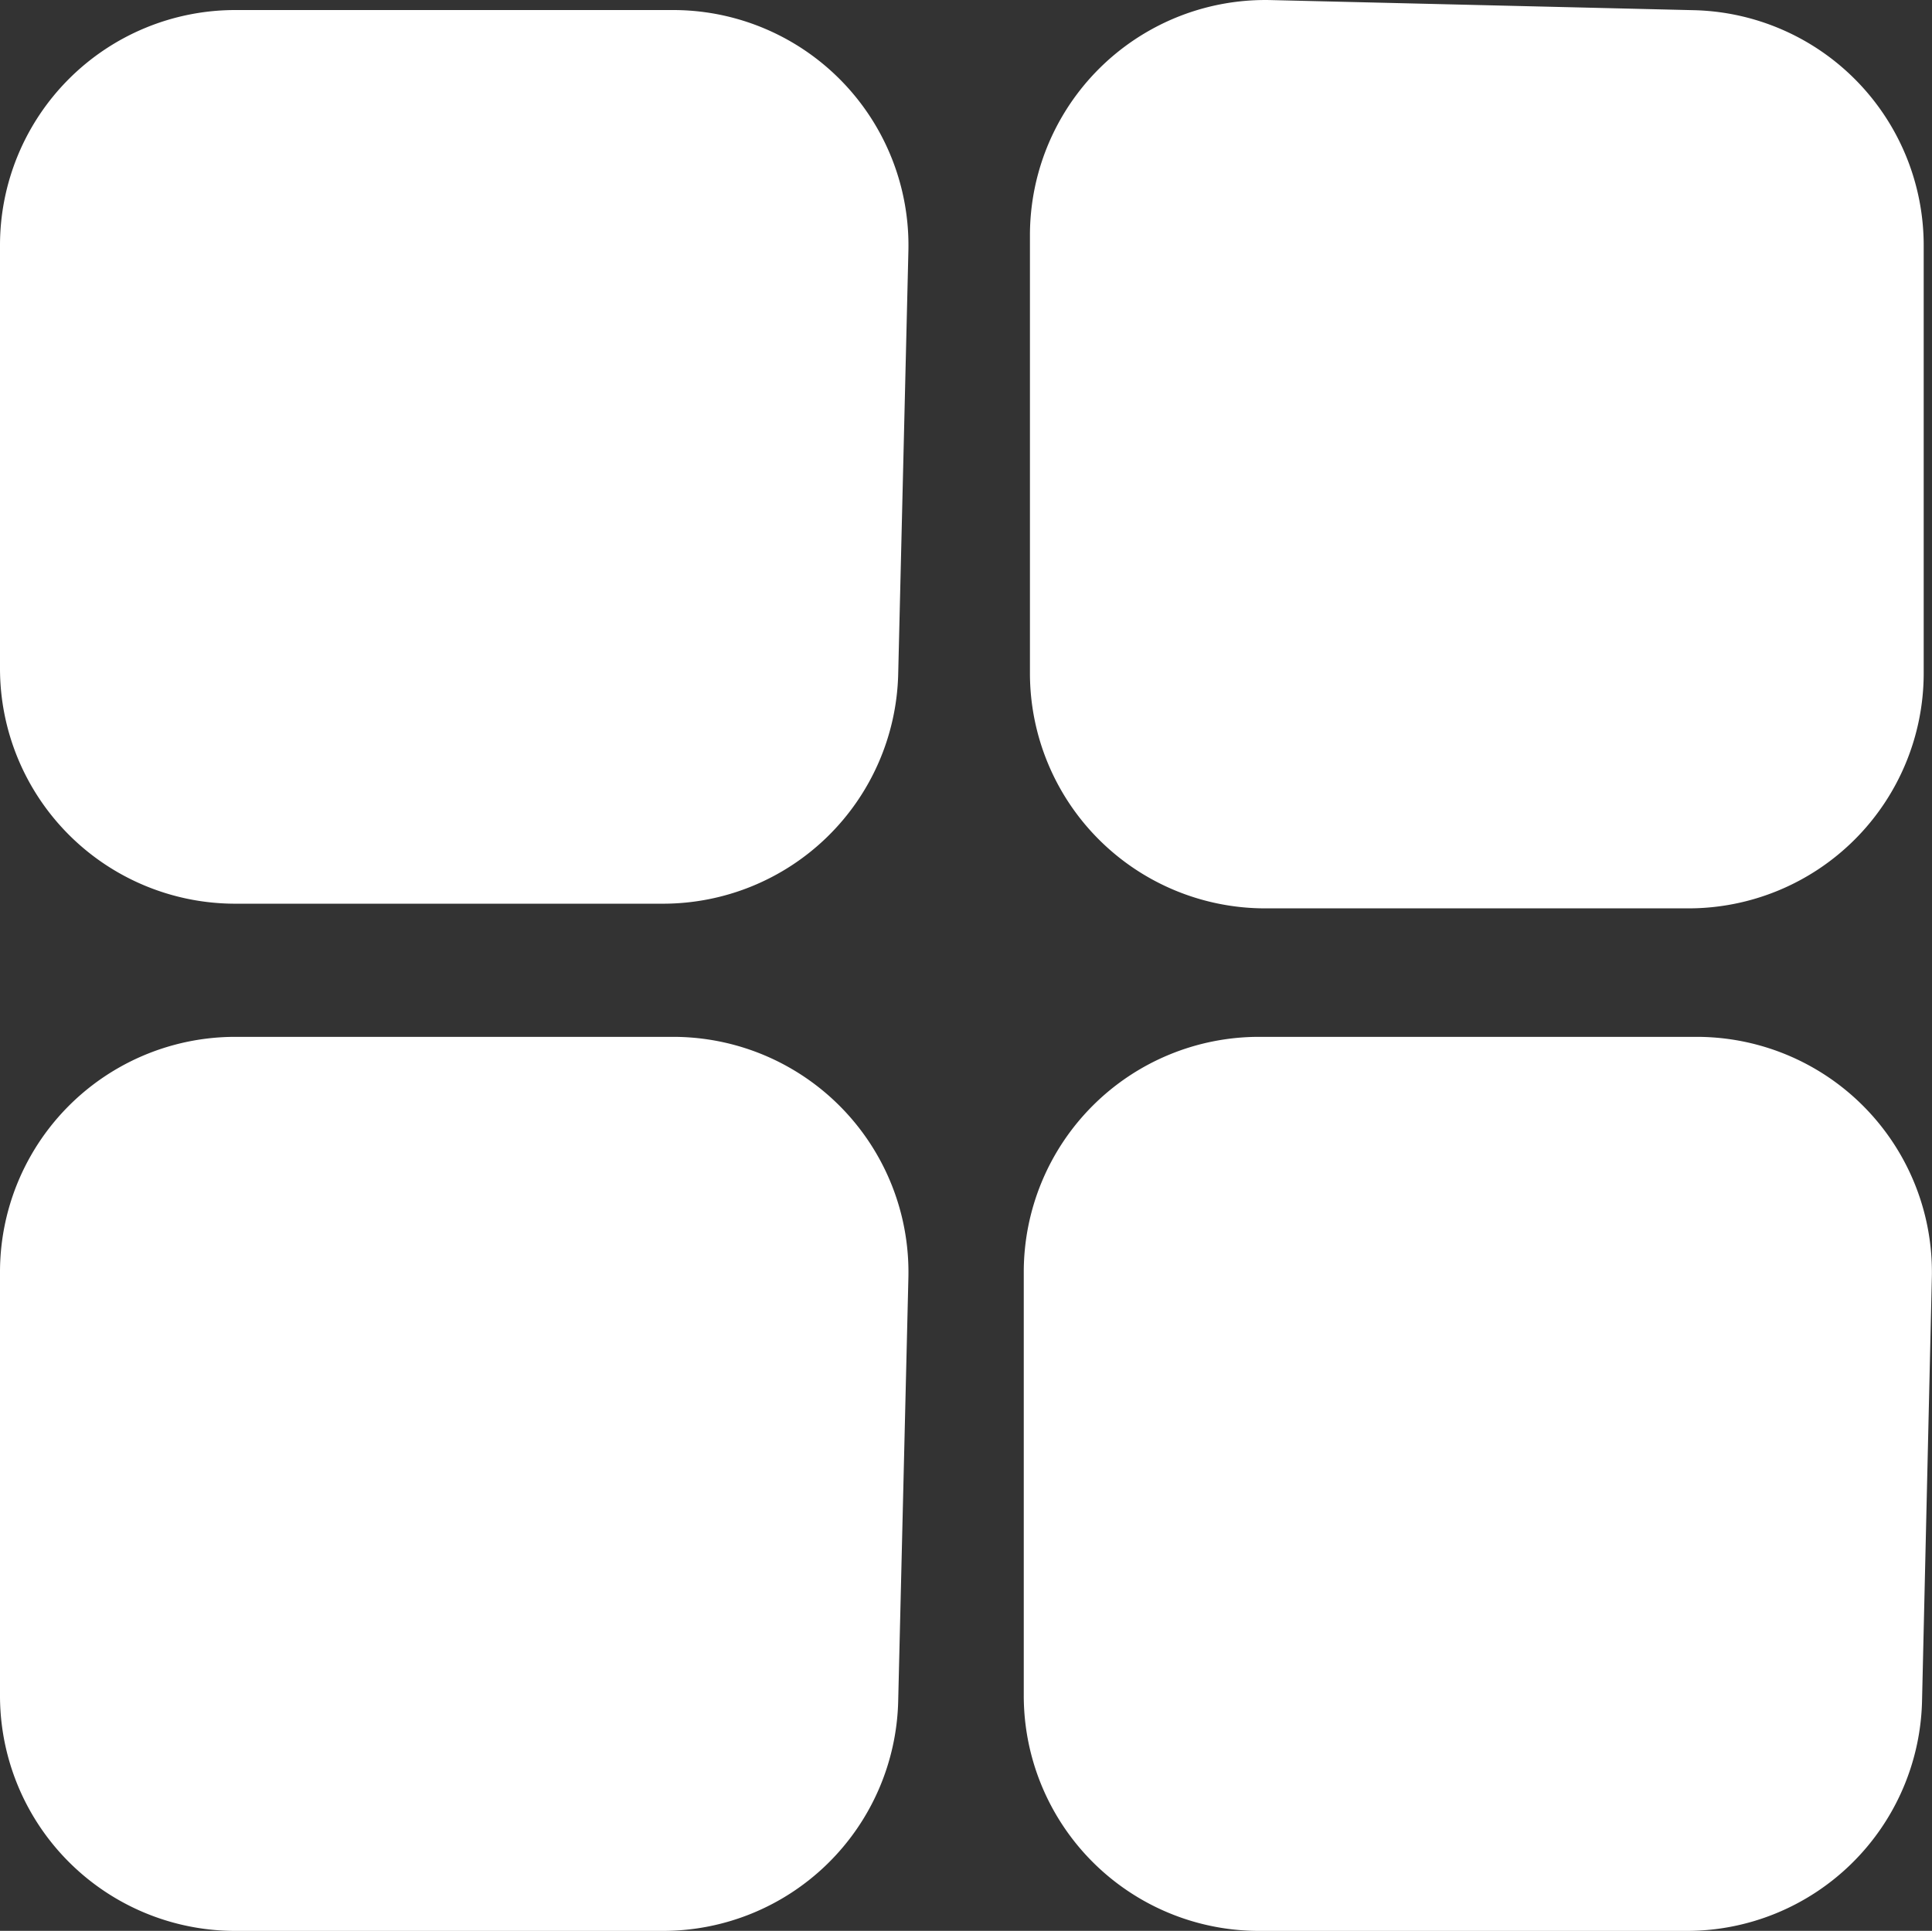 <svg data-name="Layer 2" xmlns="http://www.w3.org/2000/svg" viewBox="0 0 244.31 244.19"><rect x="0" y="0" width="244.31" height="244.19" fill="#333333" stroke="none"/><path d="M0 30.99v53.6a29.75 29.75 0 0029.75 29.7h54.09a29.75 29.75 0 0029.74-29l1.29-53.55A29.76 29.76 0 0085.12 1.27H29.75A29.75 29.75 0 000 30.99zm0 129.9v53.55a29.75 29.75 0 0029.75 29.76h54.09a29.76 29.76 0 0029.74-29.05l1.29-53.56a29.76 29.76 0 00-29.75-30.46H29.75A29.75 29.75 0 000 160.89zm129.46 0v53.55a29.75 29.75 0 0029.76 29.76h54.09a29.76 29.76 0 0029.74-29.05l1.24-53.56a29.75 29.75 0 00-29.74-30.46h-55.37a29.75 29.75 0 00-29.72 29.76zm30.49-46.01h53.56a29.75 29.75 0 0029.75-29.75V31.04a29.76 29.76 0 00-29-29.75L160.71.01a29.76 29.76 0 00-30.47 29.75v55.37a29.75 29.75 0 0029.71 29.75z" fill="#fff"/></svg>